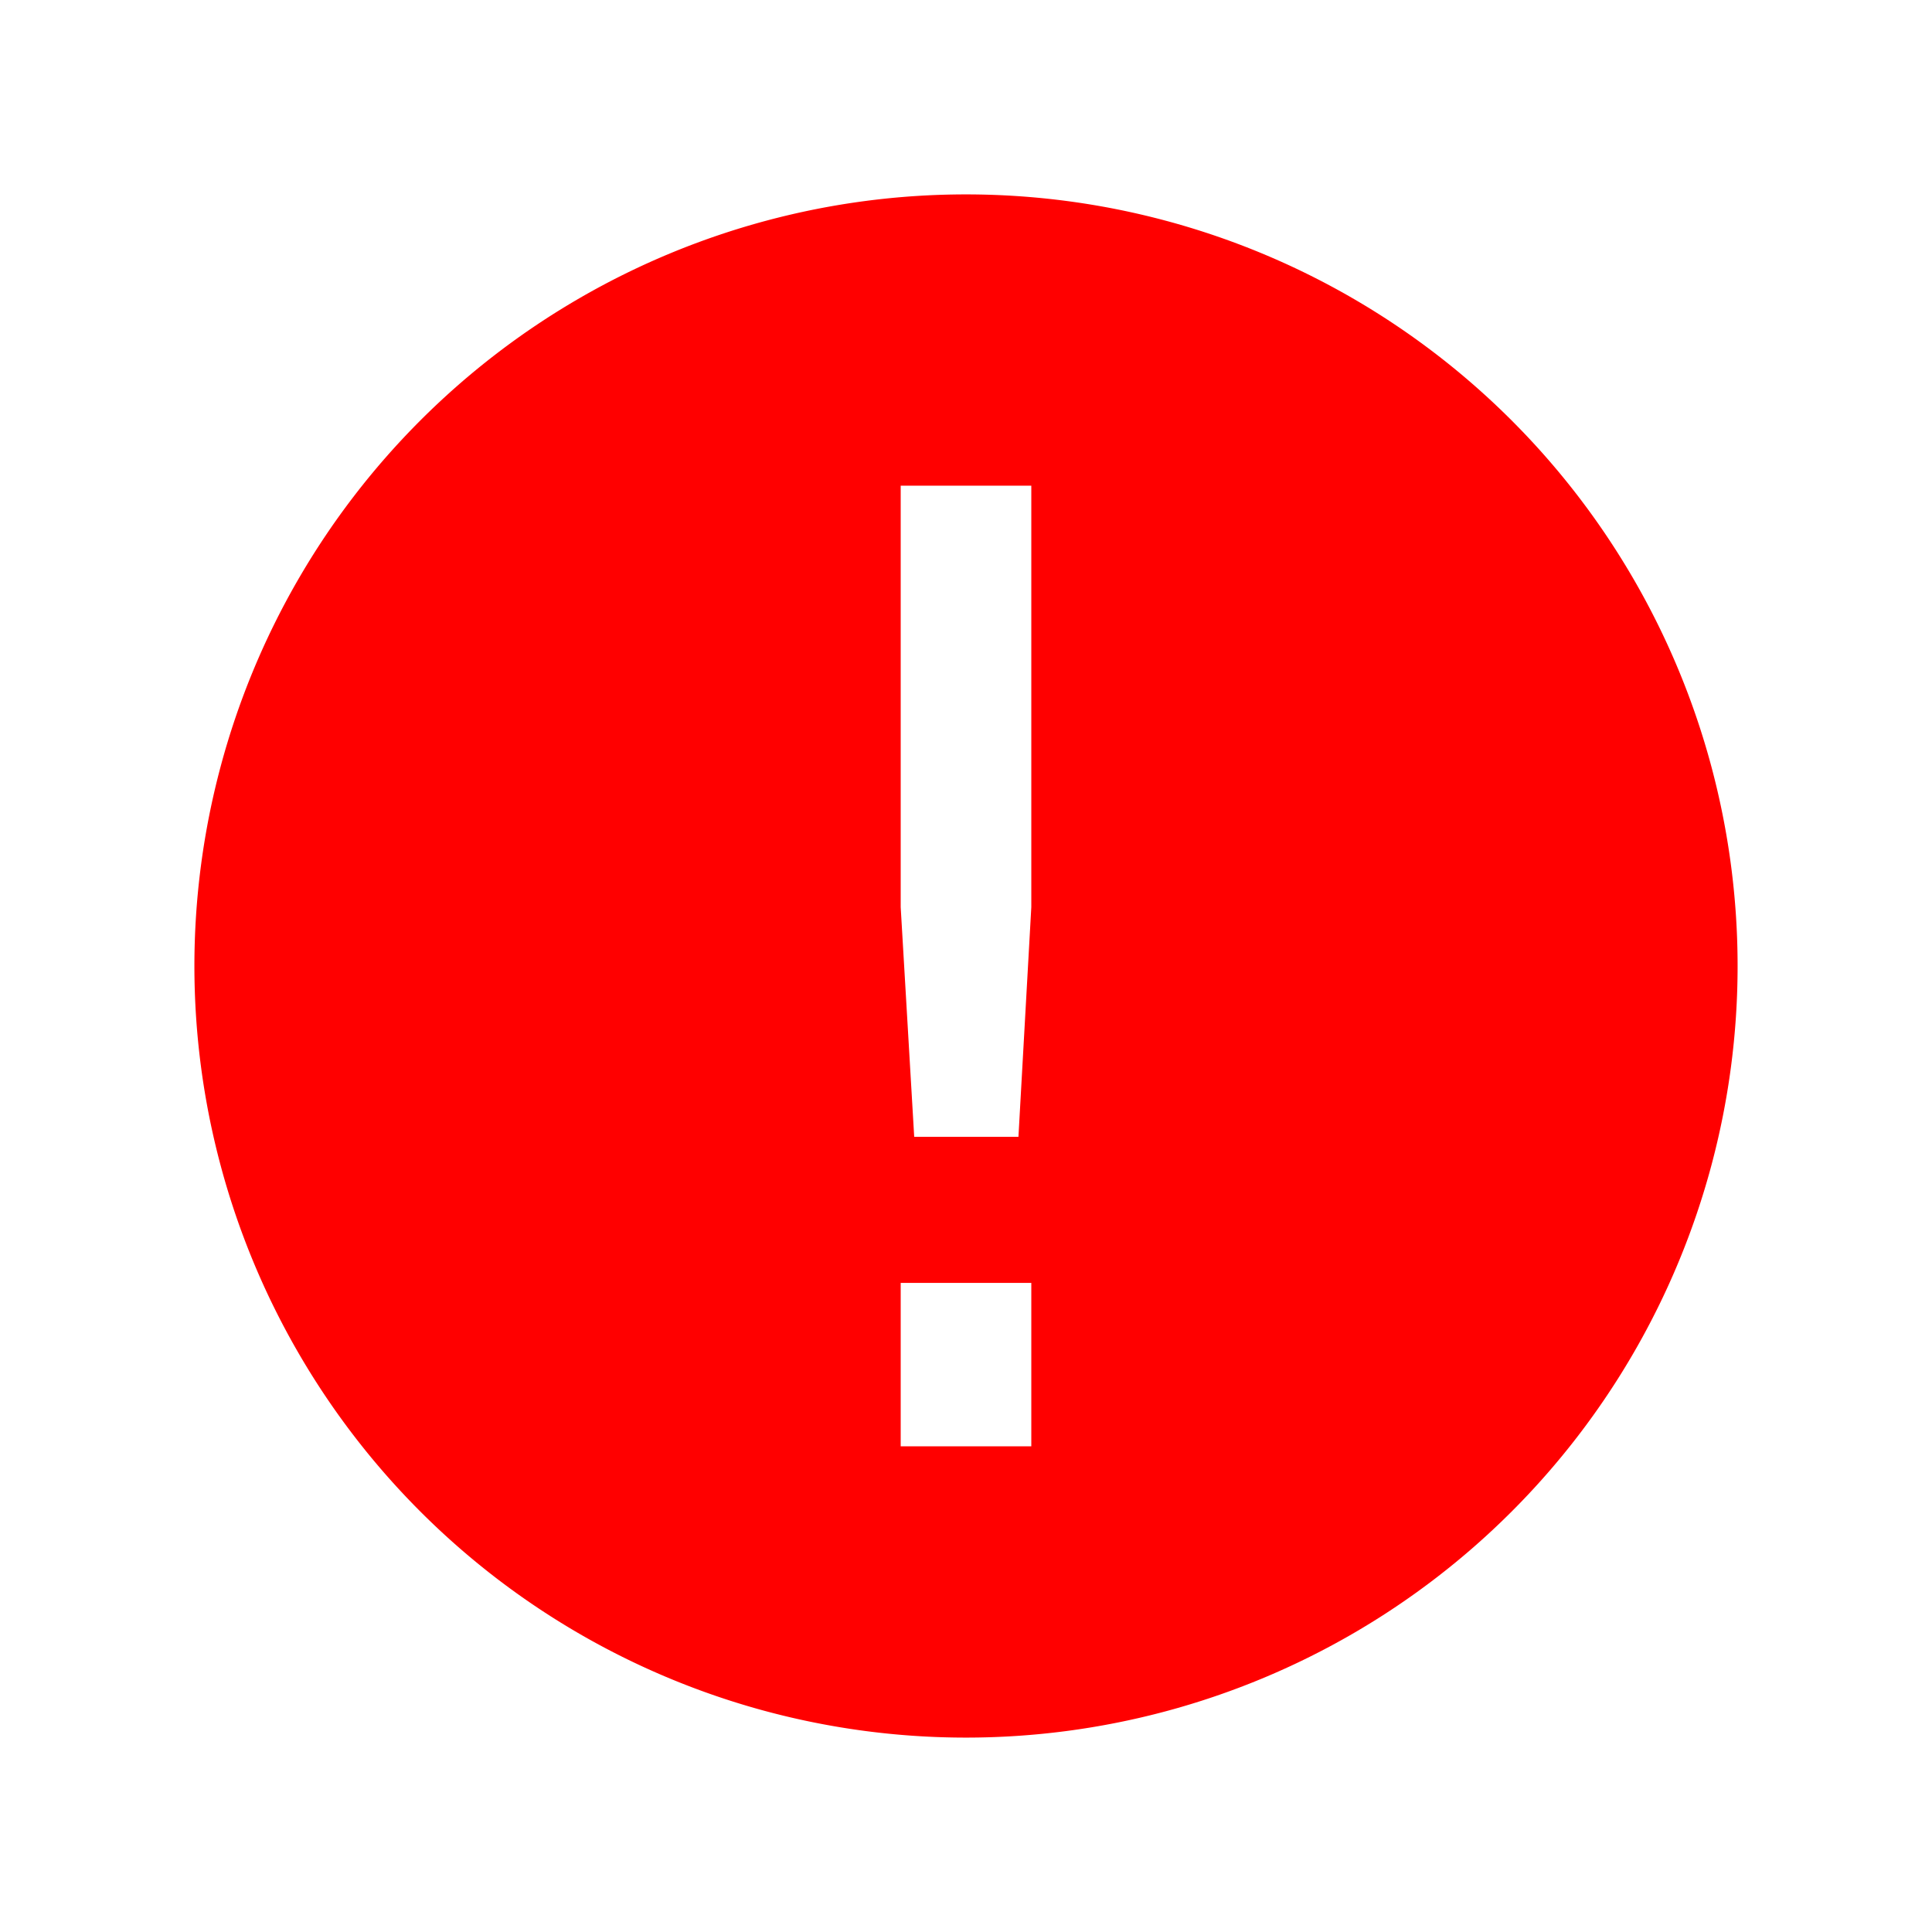 <?xml version="1.0" encoding="UTF-8" standalone="no"?>
<!-- Created with Inkscape (http://www.inkscape.org/) -->

<svg
   xmlns:dc="http://purl.org/dc/elements/1.1/"
   xmlns:cc="http://creativecommons.org/ns#"
   xmlns:rdf="http://www.w3.org/1999/02/22-rdf-syntax-ns#"
   xmlns:svg="http://www.w3.org/2000/svg"
   xmlns="http://www.w3.org/2000/svg"
   xmlns:sodipodi="http://sodipodi.sourceforge.net/DTD/sodipodi-0.dtd"
   xmlns:inkscape="http://www.inkscape.org/namespaces/inkscape"
   width="1024"
   height="1024"
   viewBox="0 0 1024 1024"
   id="svg2"
   version="1.1"
   inkscape:version="0.91 r13725"
   sodipodi:docname="ic_nav_alert_50.svg">
  <defs
     id="defs4" />
  <sodipodi:namedview
     id="base"
     pagecolor="#ffffff"
     bordercolor="#666666"
     borderopacity="1.0"
     inkscape:pageopacity="0.0"
     inkscape:pageshadow="2"
     inkscape:zoom="0.35"
     inkscape:cx="-122.14286"
     inkscape:cy="520"
     inkscape:document-units="px"
     inkscape:current-layer="layer1"
     showgrid="false"
     units="px"
     inkscape:window-width="1440"
     inkscape:window-height="851"
     inkscape:window-x="0"
     inkscape:window-y="0"
     inkscape:window-maximized="1" />
  <g
     inkscape:label="Layer 1"
     inkscape:groupmode="layer"
     id="layer1"
     transform="translate(0,-28.362)">
    <path
       style="fill:#ff0000;fill-rule:evenodd;stroke:none;stroke-width:1.272px;stroke-linecap:butt;stroke-linejoin:miter;stroke-opacity:1"
       d="M 512 103.037 A 408.964 408.964 0 0 0 103.037 512 A 408.964 408.964 0 0 0 512 920.963 A 408.964 408.964 0 0 0 920.963 512 A 408.964 408.964 0 0 0 512 103.037 z M 477.385 257.42 L 546.615 257.42 L 546.615 480.795 L 539.795 602.543 L 484.547 602.543 L 477.385 480.795 L 477.385 257.42 z M 477.385 679.959 L 546.615 679.959 L 546.615 766.58 L 477.385 766.58 L 477.385 679.959 z "
       transform="translate(0,28.362)"
       id="path3344" />
    <g
       style="font-style:normal;font-weight:normal;font-size:698.433px;line-height:125%;font-family:sans-serif;letter-spacing:0px;word-spacing:0px;fill:#000000;fill-opacity:1;stroke:none;stroke-width:1px;stroke-linecap:butt;stroke-linejoin:miter;stroke-opacity:1"
       id="text3346" />
  </g>
</svg>
